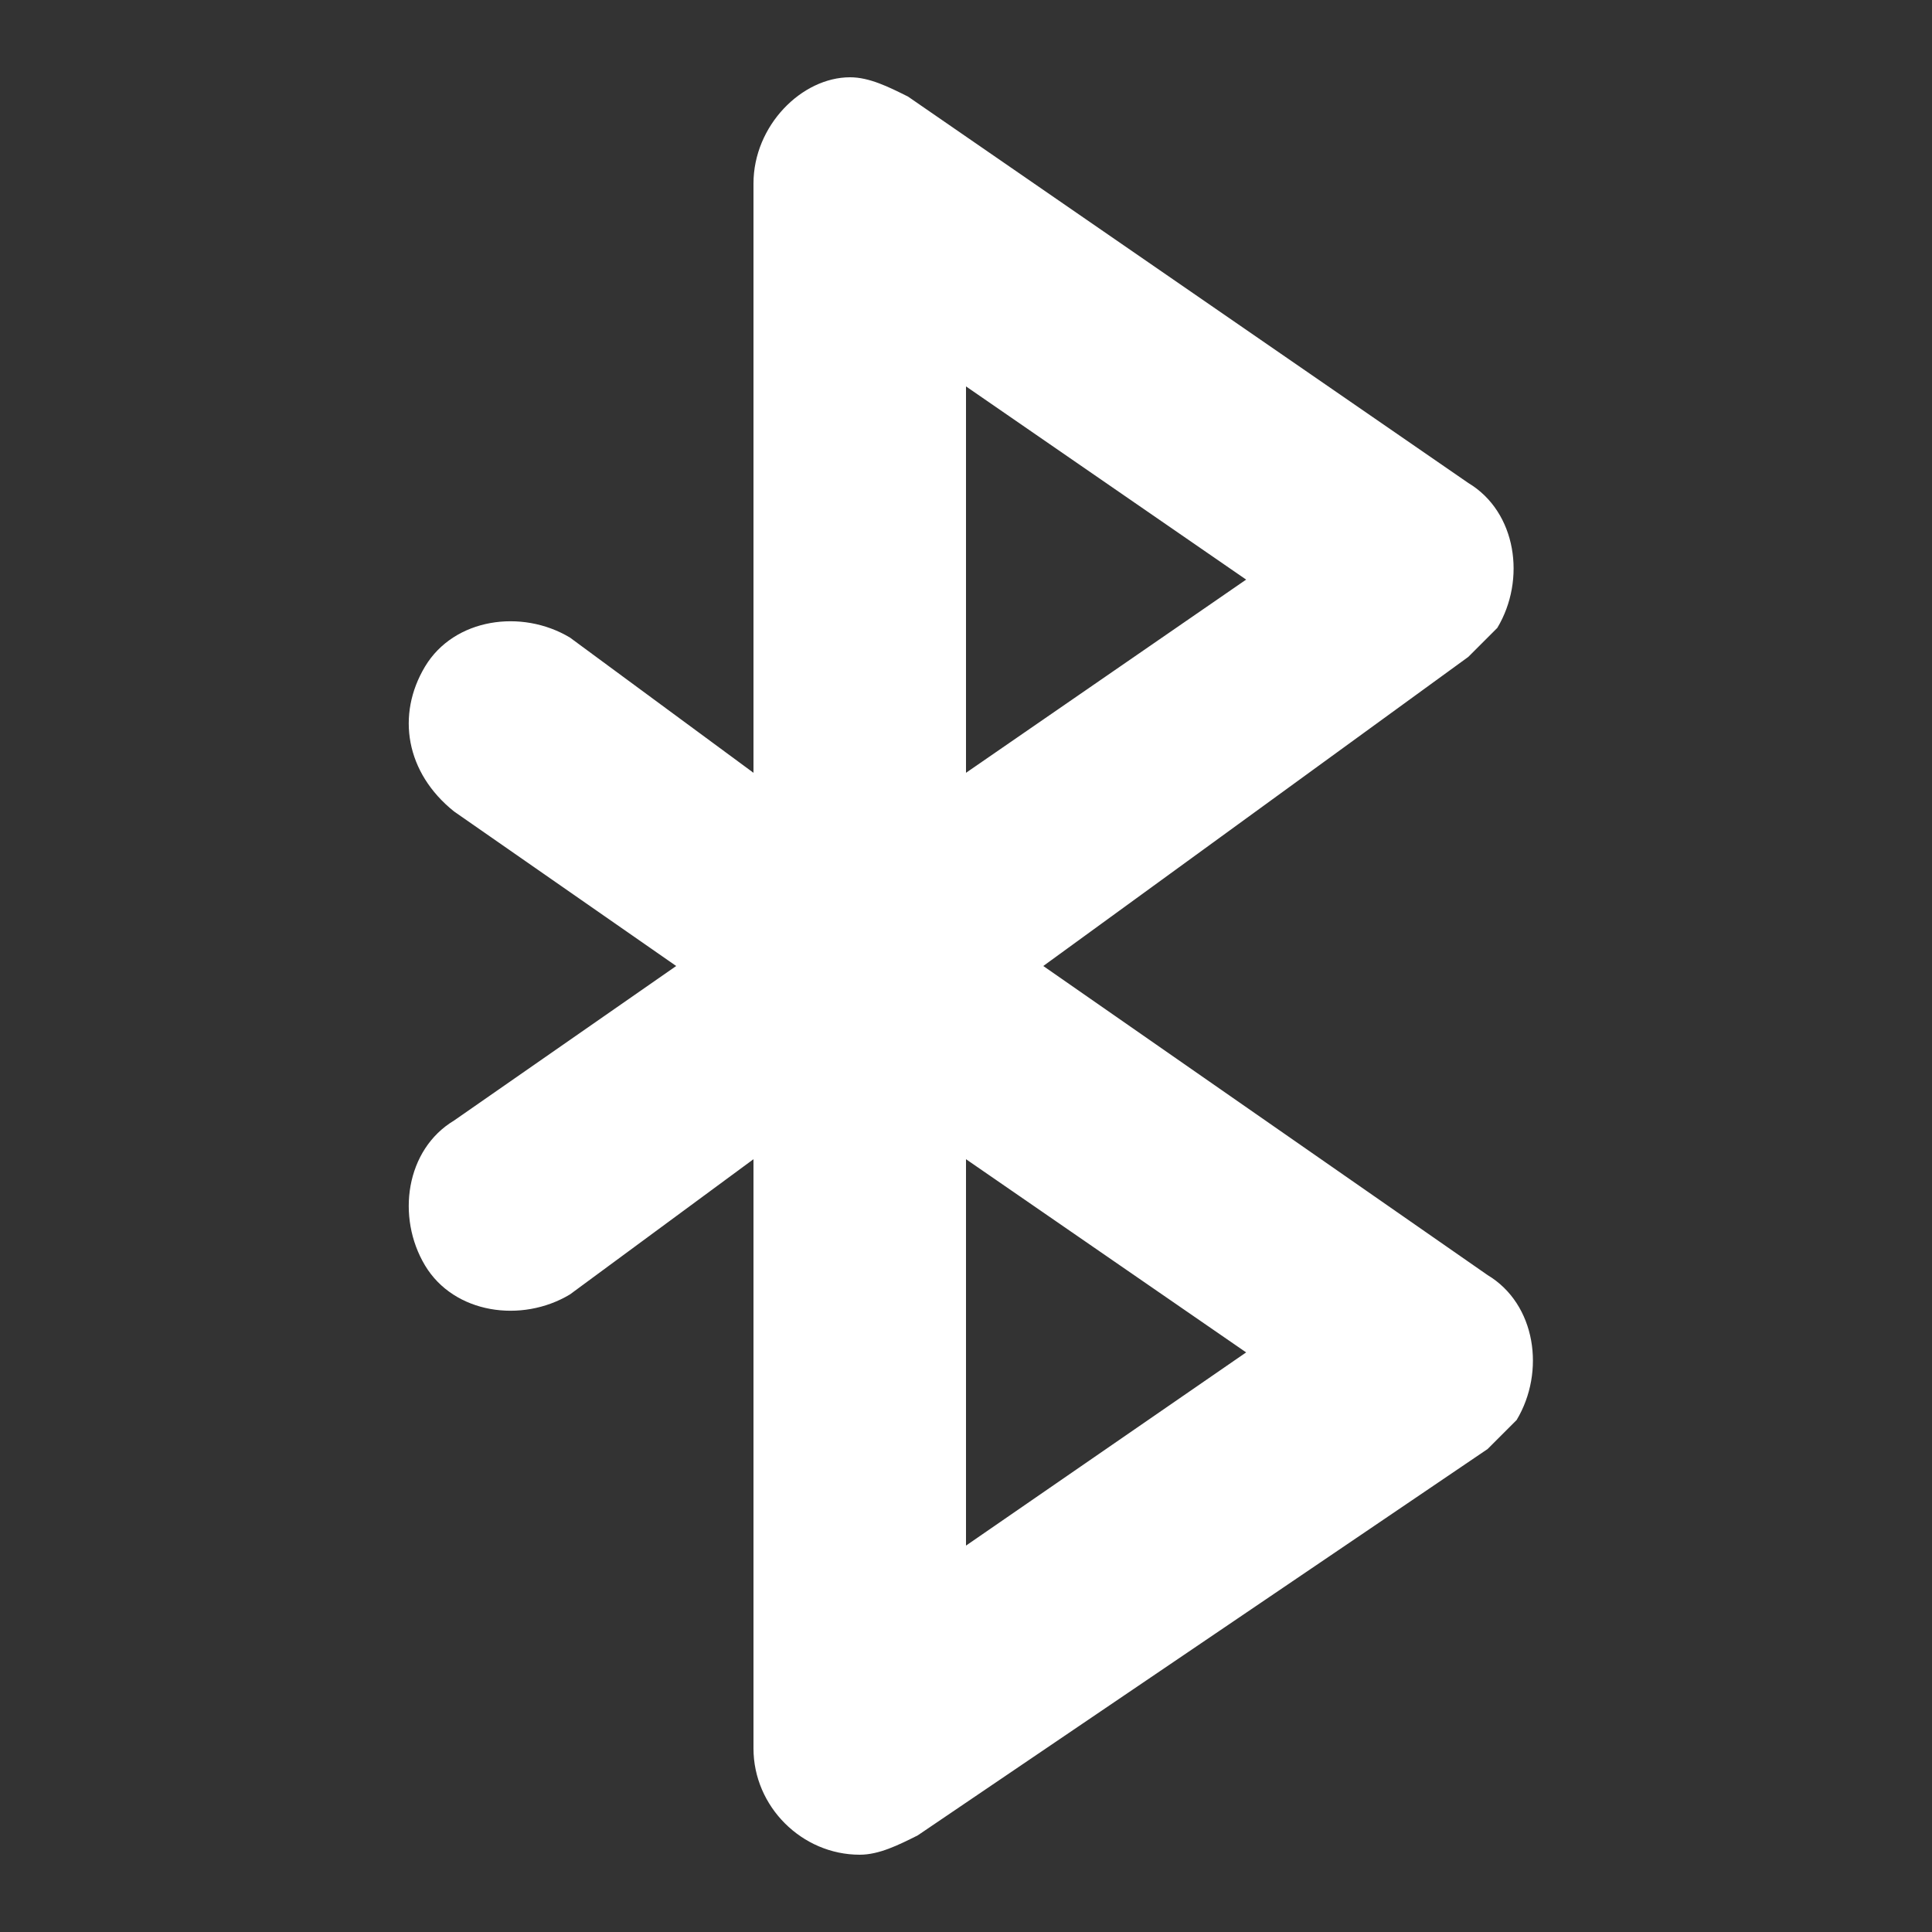 <svg id="Layer_1" xmlns="http://www.w3.org/2000/svg" viewBox="0 0 20 20"><rect x="0" y="0" width="20" height="20" fill="#333333" stroke="none"/><style>.st0{fill:#fff}</style><title>bluetooh-on-01</title><path class="st0" d="M8.9 19.2c-.6 0-1.1-.5-1.1-1.1V12l-1.9 1.4c-.5.3-1.2.2-1.5-.3-.3-.5-.2-1.2.3-1.5L7 10 4.7 8.4c-.5-.4-.6-1-.3-1.5s1-.6 1.5-.3L7.8 8V1.9c0-.6.5-1.1 1-1.1.2 0 .4.1.6.2l5.8 4c.5.3.6 1 .3 1.5l-.3.3-4.4 3.2 4.6 3.2c.5.3.6 1 .3 1.5l-.3.3-5.9 4c-.2.1-.4.2-.6.2zM10 12v4l2.9-2-2.9-2zm0-8v4l2.9-2L10 4z"/></svg>